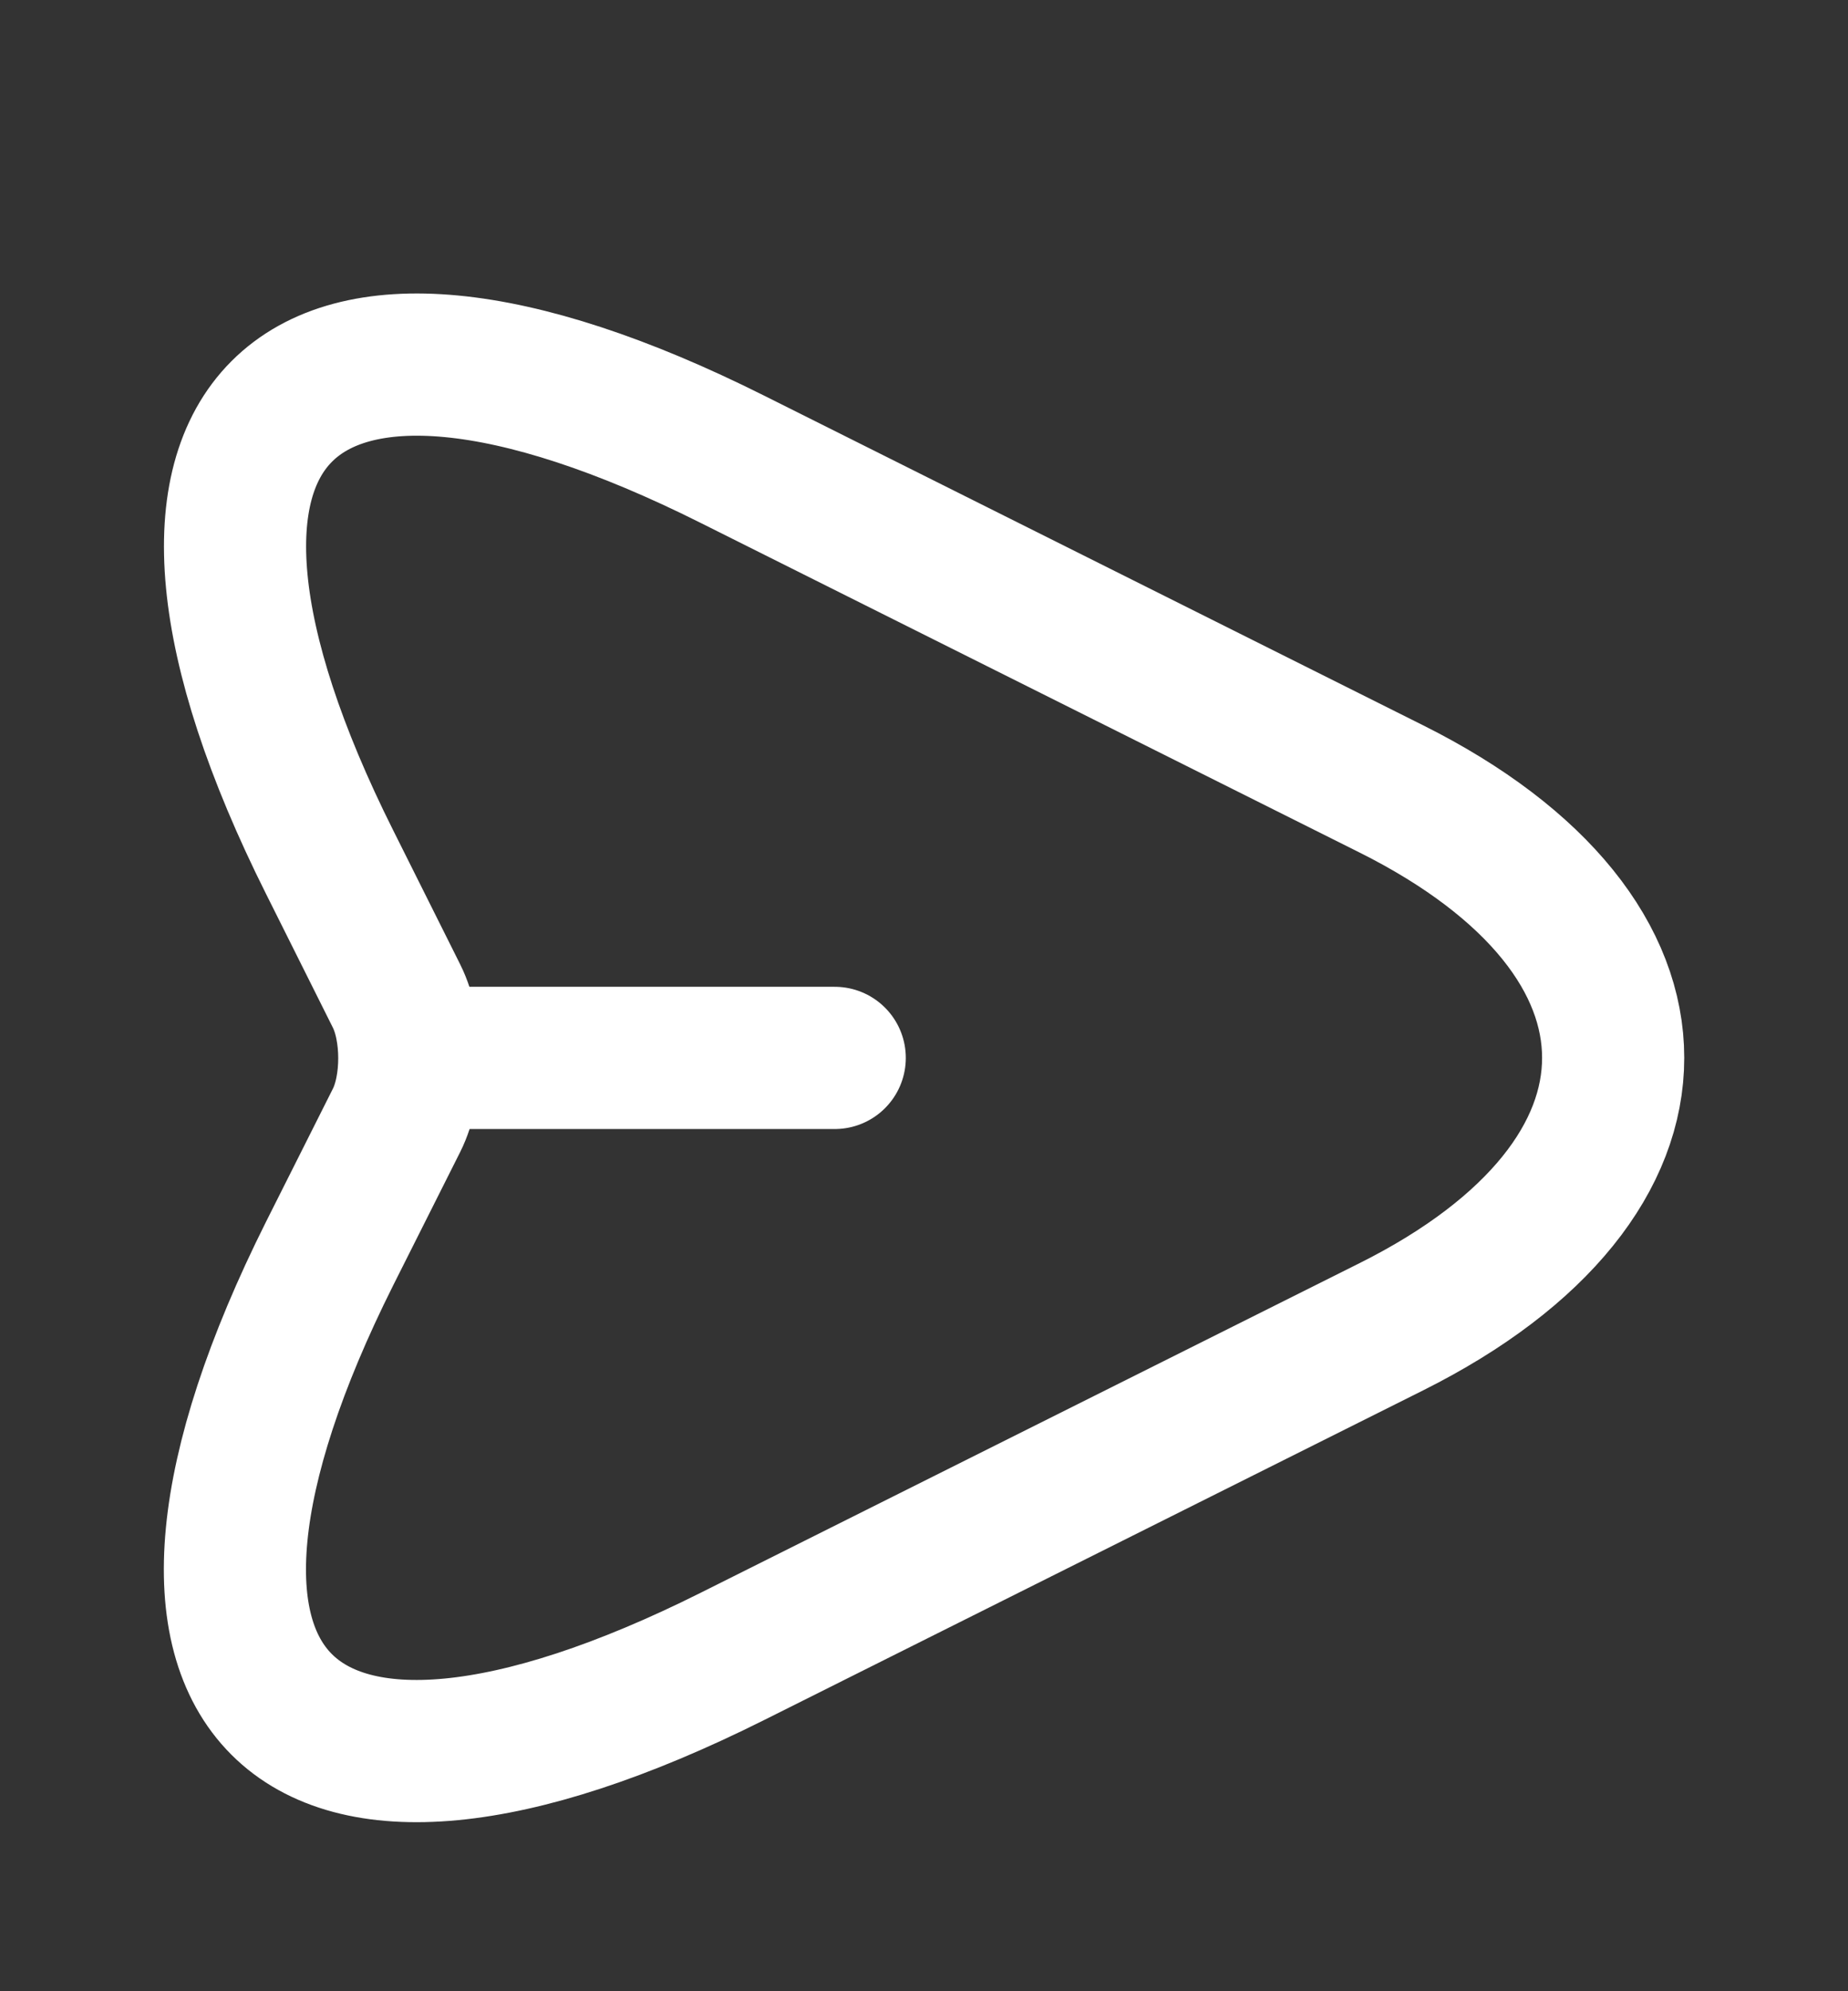 <svg width="13" height="14" viewBox="0 0 13 14" fill="none" xmlns="http://www.w3.org/2000/svg">
<rect x="0" y="0" width="13" height="14" fill="#333333" stroke="none"/>
<path d="M5.152 3.229L9.788 5.547C11.868 6.587 11.868 8.288 9.788 9.328L5.152 11.646C2.032 13.206 0.759 11.928 2.319 8.813L2.79 7.876C2.909 7.638 2.909 7.243 2.79 7.004L2.319 6.062C0.759 2.947 2.037 1.669 5.152 3.229Z" stroke="white" style="stroke:white;stroke-opacity:1;" stroke-linecap="round" stroke-linejoin="round"/>
<path d="M2.947 7.438H5.872" stroke="white" style="stroke:white;stroke-opacity:1;" stroke-linecap="round" stroke-linejoin="round"/>
</svg>
